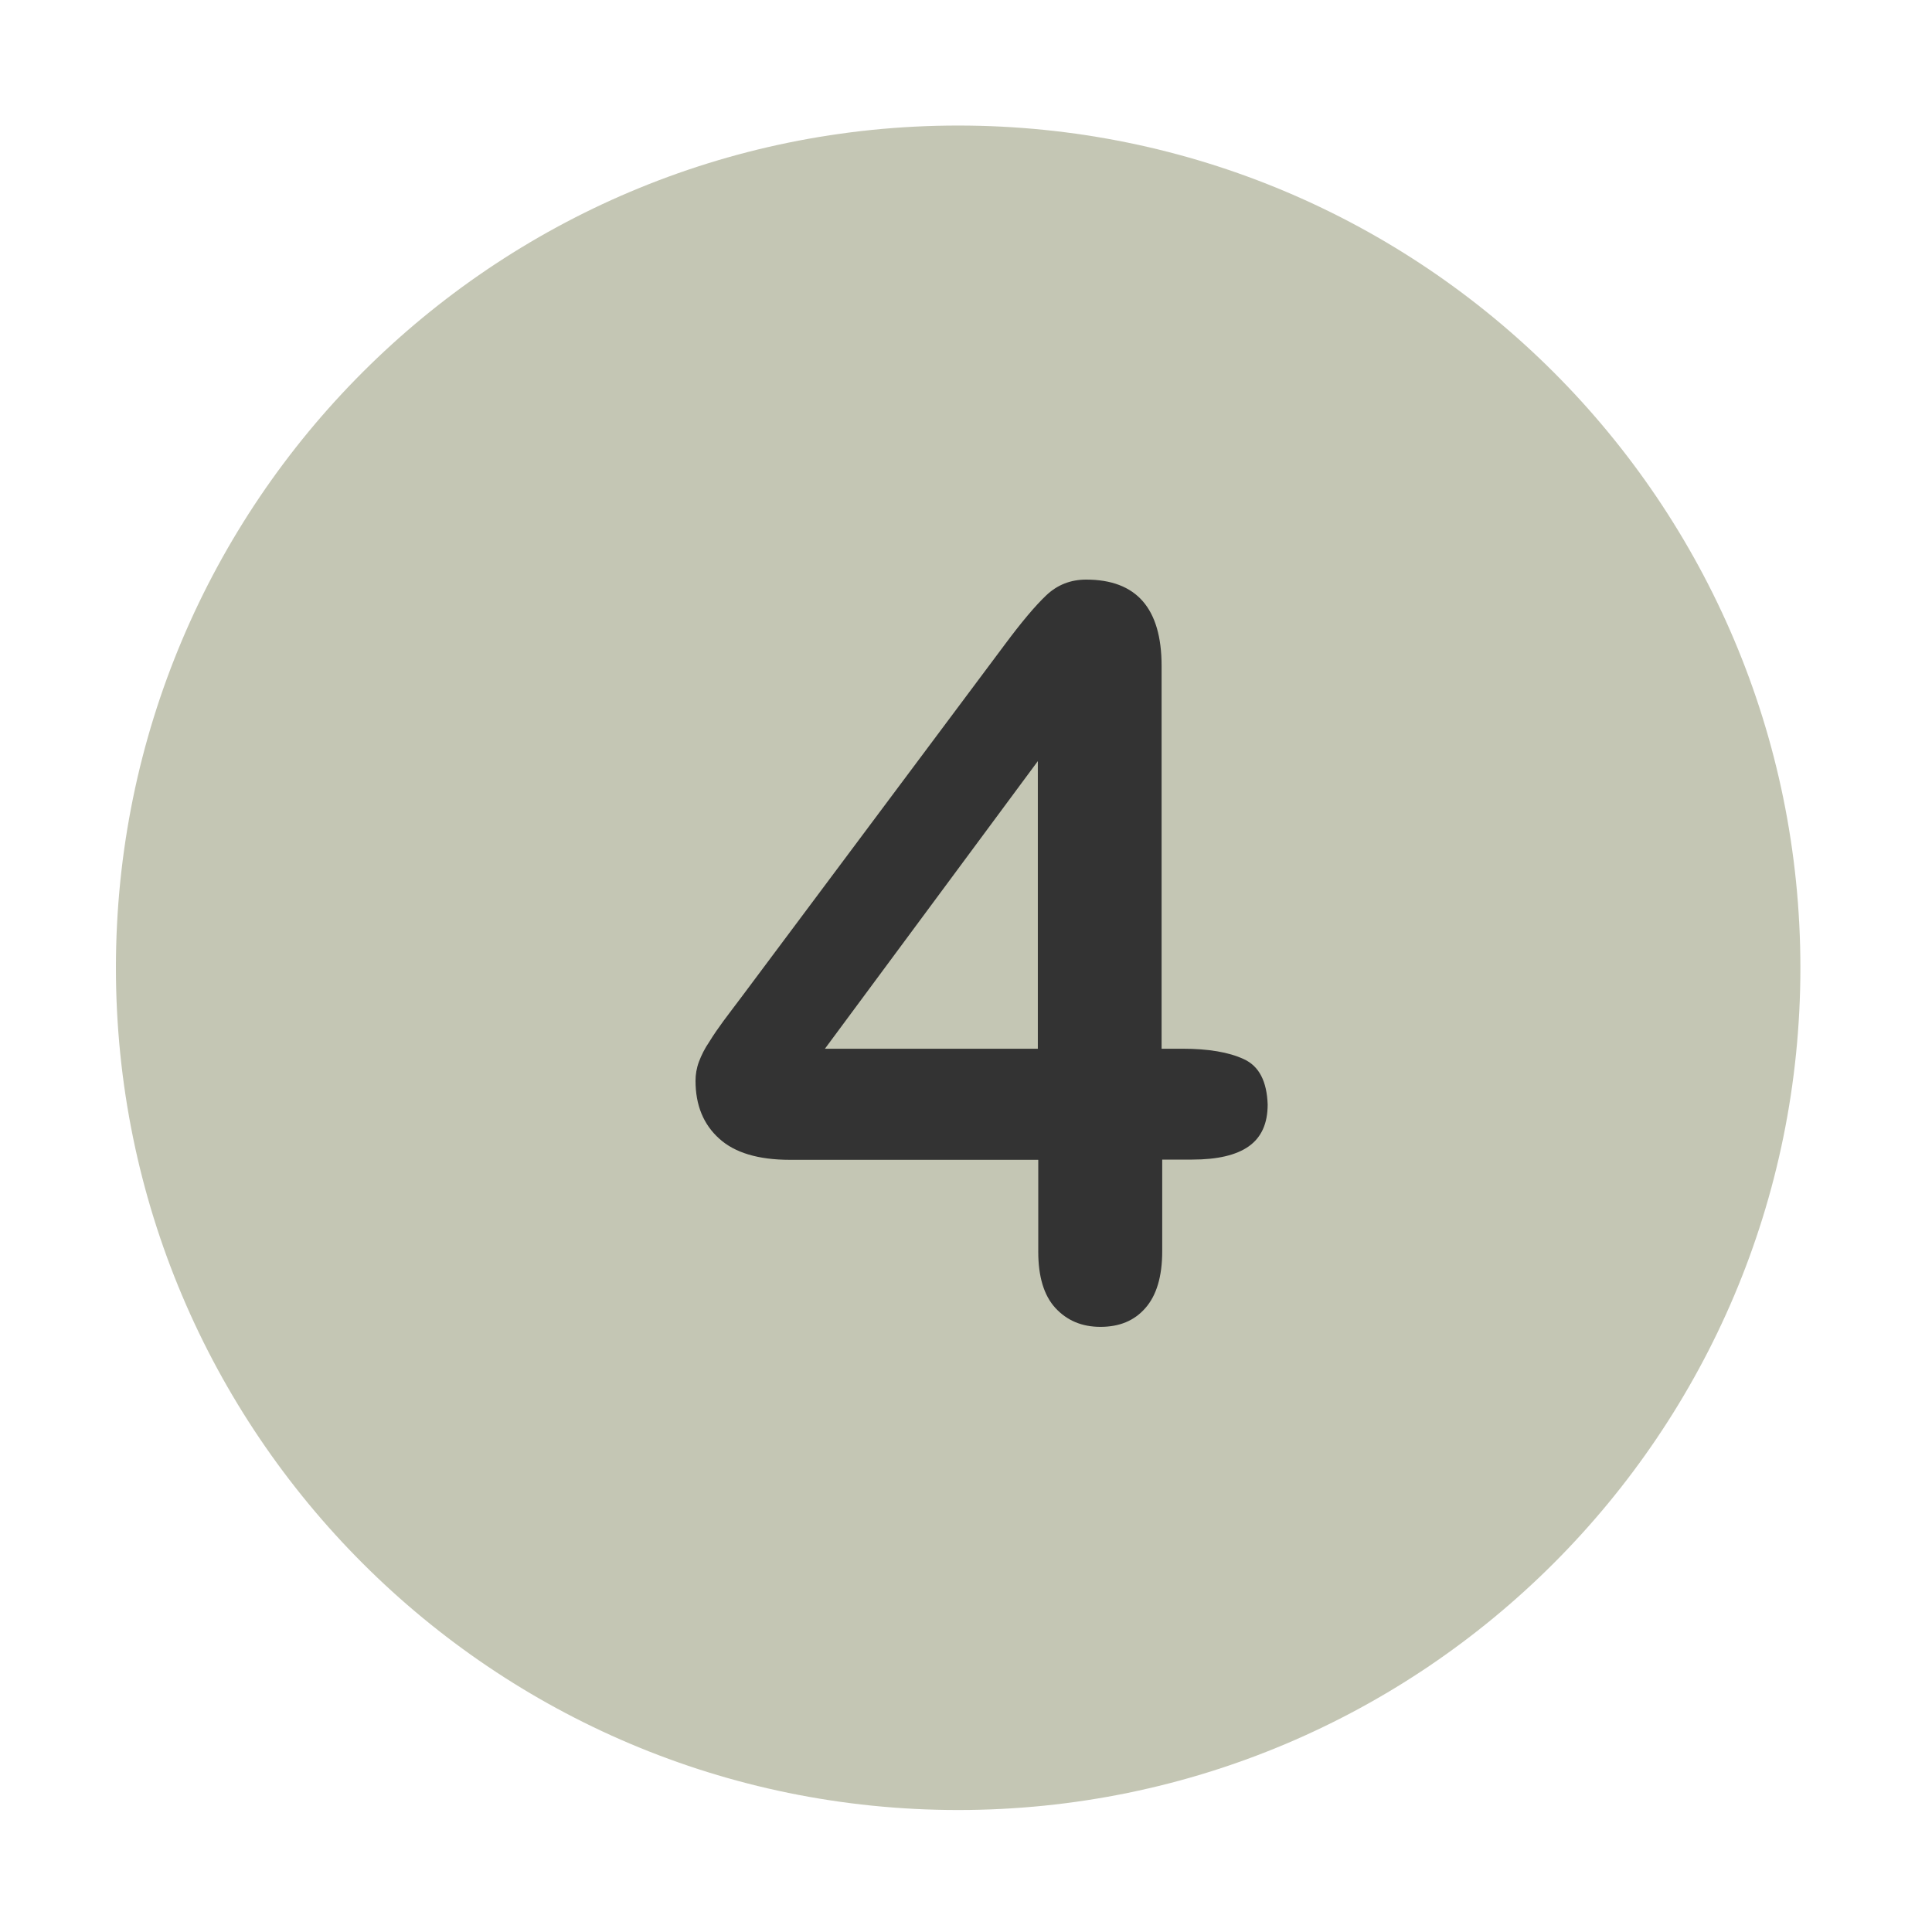 <svg width="50" height="50" viewBox="0 0 50 50" fill="none" xmlns="http://www.w3.org/2000/svg">
<path d="M24.797 3.249C12.76 3.249 3 13.009 3 25.046C3 37.082 12.76 46.843 24.797 46.843C36.833 46.843 46.594 37.082 46.594 25.046C46.594 13.009 36.833 3.249 24.797 3.249Z" fill="#8B8F6B" fill-opacity="0.5"/>
<path d="M32.193 27.412C31.802 27.229 31.266 27.141 30.609 27.141H30.062V17.234C30.062 15.745 29.412 15 28.109 15C27.708 15 27.365 15.135 27.078 15.406C26.792 15.677 26.432 16.104 25.984 16.708L19.198 25.792C19.016 26.037 18.849 26.25 18.724 26.422C18.594 26.599 18.474 26.771 18.359 26.958C18.234 27.141 18.151 27.312 18.088 27.479C18.026 27.646 18 27.812 18 27.969C18 28.599 18.203 29.099 18.615 29.469C19.016 29.833 19.625 30.016 20.443 30.016H26.87V32.396C26.87 33.036 27.016 33.526 27.312 33.849C27.609 34.172 27.995 34.339 28.479 34.339C28.969 34.339 29.354 34.182 29.641 33.854C29.927 33.531 30.078 33.042 30.078 32.385V30.01H30.854C31.505 30.01 31.995 29.896 32.318 29.667C32.641 29.438 32.807 29.083 32.807 28.583C32.786 27.99 32.589 27.594 32.193 27.412ZM26.859 27.141H21.349L26.859 19.698V27.141Z" fill="#333333"/>
</svg>
